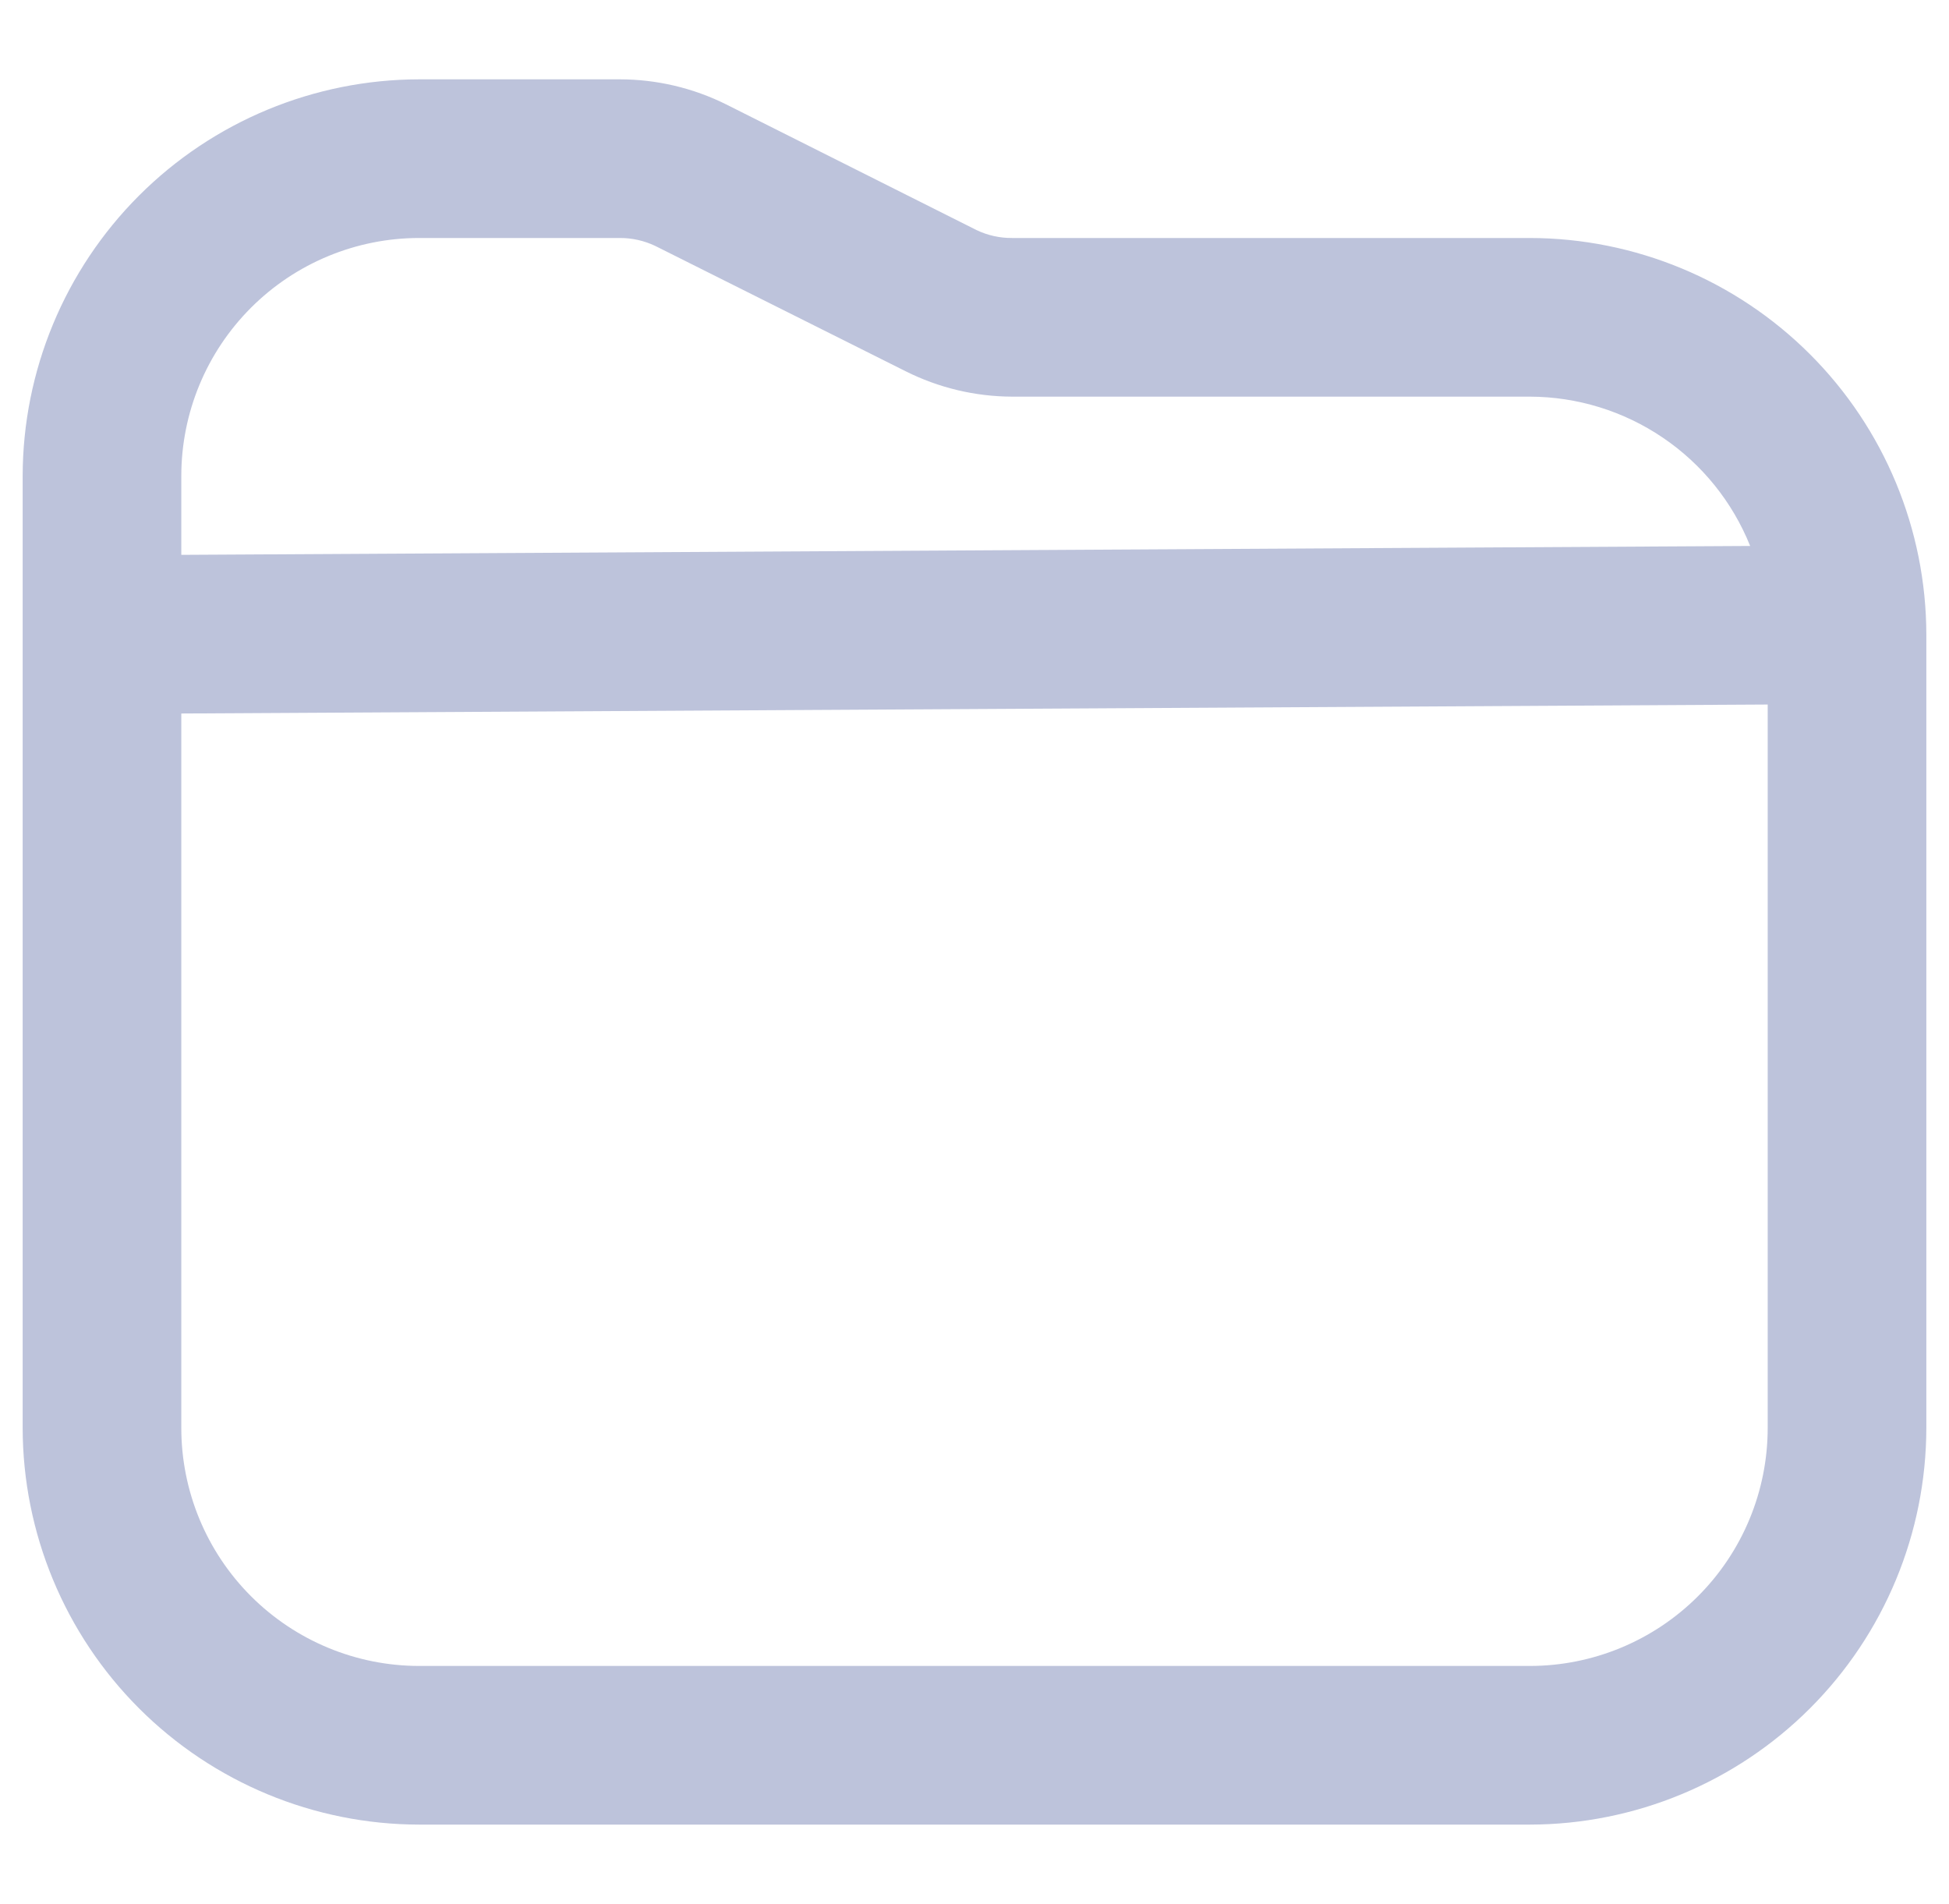 <svg width="43" height="42" viewBox="0 0 43 42" fill="none" xmlns="http://www.w3.org/2000/svg">
<g id="fi-rr-folder" clip-path="url(#clip0_479_1118)">
<path id="Vector" d="M33.75 5.25H22.326C22.055 5.252 21.788 5.192 21.544 5.075L16.021 2.303C15.292 1.94 14.489 1.751 13.674 1.75H9.25C6.93 1.753 4.706 2.676 3.066 4.316C1.426 5.957 0.503 8.181 0.5 10.501L0.5 31.5C0.503 33.82 1.426 36.044 3.066 37.685C4.706 39.325 6.93 40.248 9.25 40.251H33.75C36.07 40.248 38.294 39.325 39.934 37.685C41.575 36.044 42.497 33.82 42.5 31.5V14.001C42.497 11.681 41.575 9.457 39.934 7.816C38.294 6.176 36.07 5.253 33.75 5.25ZM9.25 5.25H13.674C13.945 5.249 14.212 5.309 14.456 5.425L19.979 8.189C20.708 8.555 21.511 8.747 22.326 8.75H33.75C34.797 8.752 35.819 9.067 36.685 9.654C37.552 10.24 38.223 11.073 38.613 12.044L4 12.24V10.501C4 9.108 4.553 7.773 5.538 6.788C6.522 5.804 7.858 5.25 9.25 5.25ZM33.75 36.751H9.25C7.858 36.751 6.522 36.197 5.538 35.213C4.553 34.228 4 32.893 4 31.5V15.74L39 15.542V31.5C39 32.893 38.447 34.228 37.462 35.213C36.478 36.197 35.142 36.751 33.75 36.751Z" fill="#BDC3DB"/>
</g>
<defs>
<clipPath id="clip0_479_1118">
<rect width="42" height="42" fill="white" transform="translate(0.5)"/>
</clipPath>
</defs>
</svg>
